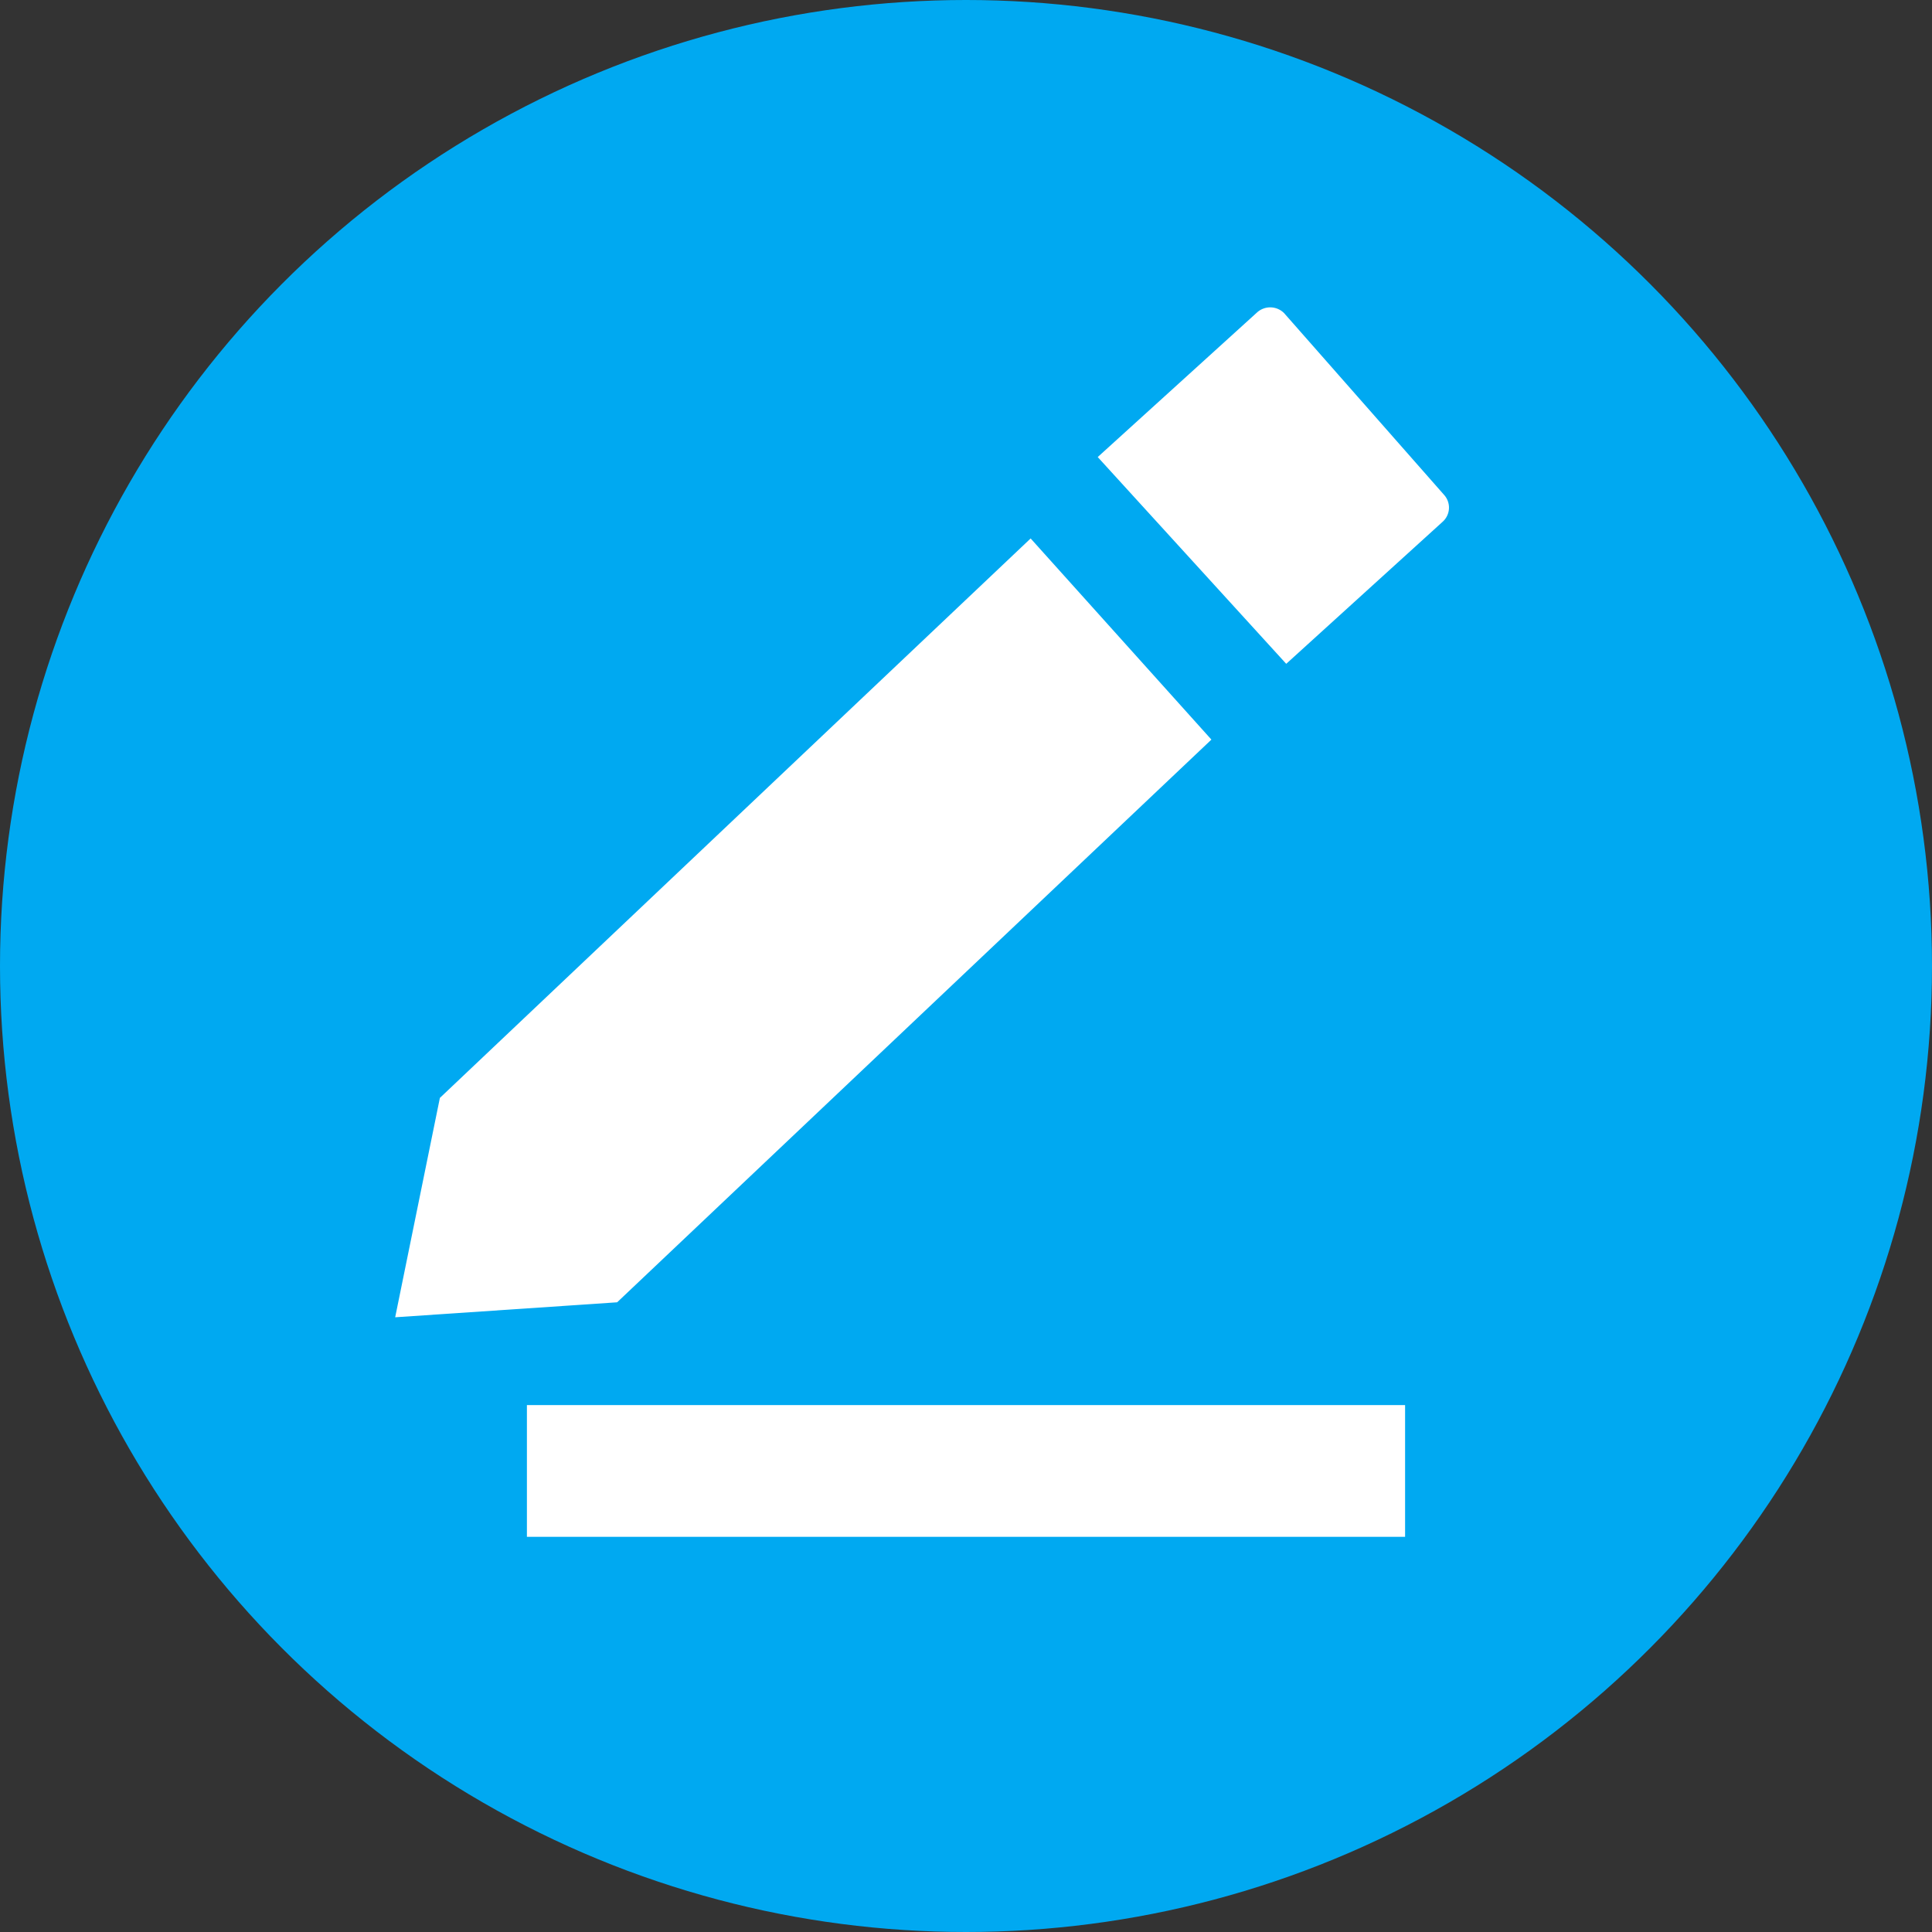 <svg width="44" height="44" viewBox="0 0 44 44" xmlns="http://www.w3.org/2000/svg"><rect x="0" y="0" width="44" height="44" fill="#333333" stroke="none"/><g fill="none" fill-rule="evenodd"><circle fill="#00A9F1" cx="22" cy="22" r="22"/><g fill="#FFF"><path d="M27.589 16.844l-4.117-4.581-13.454 12.741L9 30l5.055-.341 13.534-12.815zm5.302-5.57l-3.63-4.124-.007-.009a.447.447 0 0 0-.625-.026L25 10.409l4.293 4.709 3.564-3.237a.432.432 0 0 0 .034-.607z" fill-rule="nonzero"/><path d="M12 32h20v3H12z"/></g></g></svg>